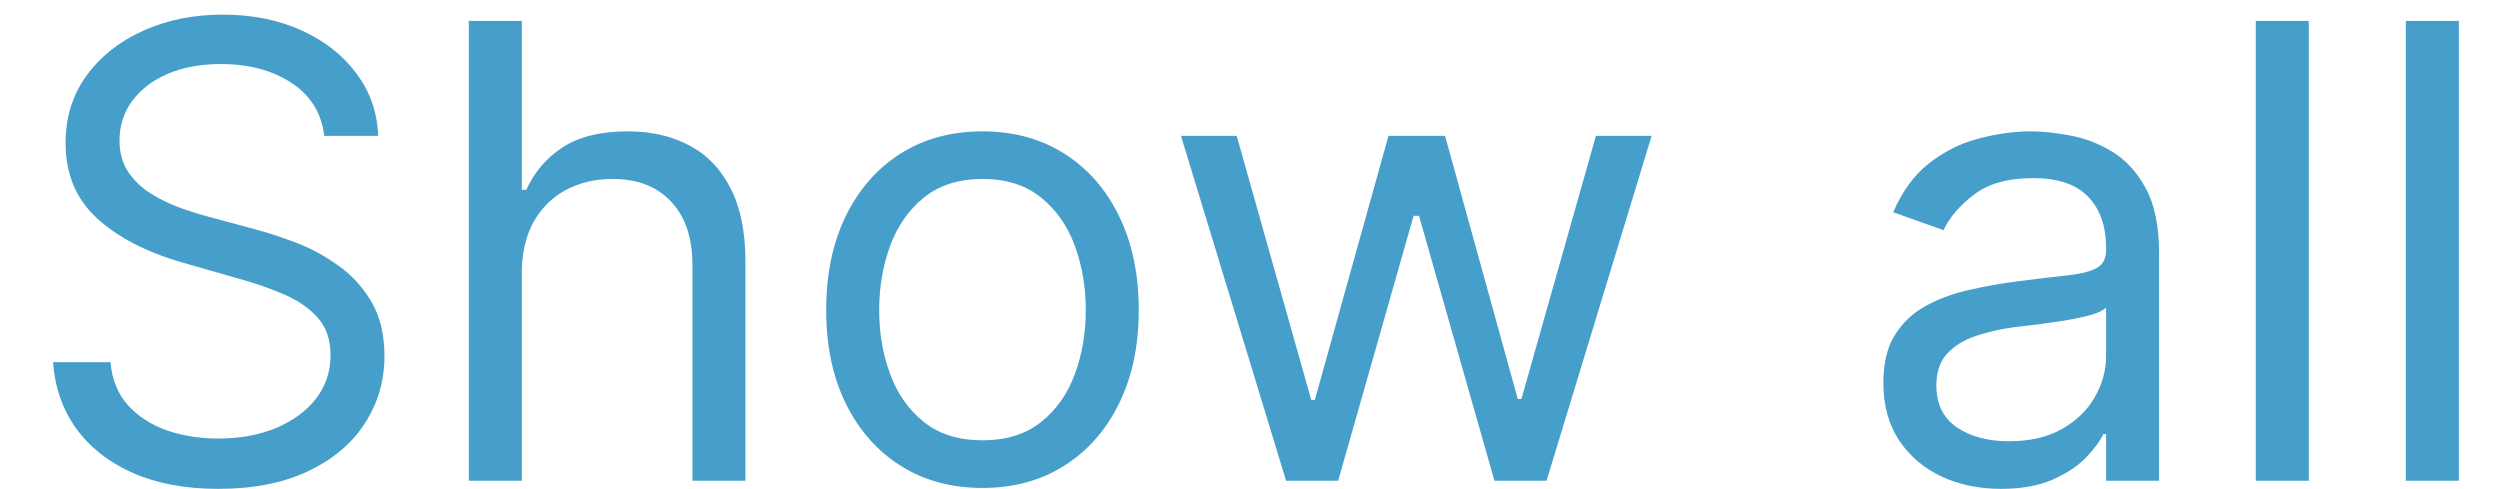 <svg width="46" height="9" viewBox="0 0 46 9" fill="none" xmlns="http://www.w3.org/2000/svg">
<path d="M5.966 2.5C5.917 2.081 5.716 1.756 5.363 1.525C5.011 1.294 4.578 1.178 4.066 1.178C3.691 1.178 3.364 1.239 3.083 1.36C2.804 1.481 2.587 1.648 2.43 1.86C2.276 2.072 2.199 2.313 2.199 2.583C2.199 2.809 2.252 3.003 2.36 3.165C2.47 3.325 2.61 3.459 2.781 3.566C2.952 3.671 3.131 3.757 3.318 3.826C3.505 3.892 3.678 3.946 3.835 3.987L4.694 4.219C4.914 4.277 5.159 4.357 5.429 4.458C5.702 4.56 5.962 4.699 6.21 4.876C6.461 5.049 6.667 5.272 6.83 5.545C6.992 5.818 7.074 6.152 7.074 6.549C7.074 7.006 6.954 7.419 6.714 7.788C6.477 8.158 6.13 8.451 5.673 8.668C5.219 8.886 4.666 8.995 4.016 8.995C3.41 8.995 2.886 8.897 2.442 8.701C2.002 8.506 1.655 8.233 1.401 7.883C1.151 7.534 1.009 7.127 0.976 6.665H2.033C2.061 6.984 2.168 7.249 2.356 7.458C2.546 7.664 2.785 7.819 3.074 7.921C3.366 8.02 3.68 8.069 4.016 8.069C4.408 8.069 4.759 8.006 5.07 7.879C5.381 7.75 5.628 7.571 5.809 7.342C5.991 7.111 6.082 6.841 6.082 6.532C6.082 6.252 6.004 6.023 5.847 5.847C5.69 5.67 5.483 5.527 5.227 5.417C4.971 5.307 4.694 5.21 4.396 5.128L3.355 4.83C2.694 4.64 2.171 4.369 1.785 4.016C1.4 3.664 1.207 3.202 1.207 2.632C1.207 2.159 1.335 1.745 1.591 1.393C1.85 1.038 2.197 0.762 2.632 0.567C3.07 0.368 3.559 0.269 4.099 0.269C4.644 0.269 5.129 0.367 5.553 0.562C5.977 0.755 6.314 1.02 6.561 1.356C6.812 1.692 6.944 2.073 6.958 2.5H5.966ZM9.601 5.029V8.846H8.626V0.385H9.601V3.492H9.684C9.833 3.164 10.056 2.904 10.353 2.711C10.653 2.515 11.053 2.417 11.551 2.417C11.984 2.417 12.362 2.504 12.687 2.678C13.012 2.849 13.264 3.112 13.443 3.467C13.625 3.819 13.716 4.268 13.716 4.814V8.846H12.741V4.88C12.741 4.376 12.61 3.986 12.349 3.711C12.09 3.432 11.73 3.293 11.27 3.293C10.951 3.293 10.664 3.361 10.411 3.496C10.16 3.631 9.962 3.828 9.816 4.087C9.673 4.346 9.601 4.66 9.601 5.029ZM18.078 8.978C17.505 8.978 17.002 8.842 16.57 8.569C16.14 8.297 15.804 7.915 15.562 7.425C15.322 6.935 15.202 6.362 15.202 5.706C15.202 5.045 15.322 4.468 15.562 3.975C15.804 3.482 16.14 3.099 16.57 2.826C17.002 2.554 17.505 2.417 18.078 2.417C18.651 2.417 19.152 2.554 19.582 2.826C20.014 3.099 20.35 3.482 20.59 3.975C20.832 4.468 20.953 5.045 20.953 5.706C20.953 6.362 20.832 6.935 20.59 7.425C20.35 7.915 20.014 8.297 19.582 8.569C19.152 8.842 18.651 8.978 18.078 8.978ZM18.078 8.102C18.513 8.102 18.871 7.991 19.152 7.768C19.433 7.545 19.641 7.251 19.776 6.888C19.911 6.524 19.978 6.13 19.978 5.706C19.978 5.282 19.911 4.887 19.776 4.52C19.641 4.154 19.433 3.858 19.152 3.632C18.871 3.406 18.513 3.293 18.078 3.293C17.643 3.293 17.285 3.406 17.004 3.632C16.723 3.858 16.515 4.154 16.38 4.52C16.245 4.887 16.177 5.282 16.177 5.706C16.177 6.13 16.245 6.524 16.38 6.888C16.515 7.251 16.723 7.545 17.004 7.768C17.285 7.991 17.643 8.102 18.078 8.102ZM23.664 8.846L21.73 2.5H22.755L24.127 7.359H24.193L25.548 2.5H26.589L27.927 7.342H27.994L29.365 2.5H30.39L28.456 8.846H27.498L26.11 3.971H26.01L24.622 8.846H23.664ZM36.818 8.995C36.416 8.995 36.051 8.919 35.724 8.768C35.396 8.613 35.136 8.392 34.943 8.102C34.75 7.81 34.654 7.458 34.654 7.045C34.654 6.681 34.725 6.386 34.868 6.161C35.012 5.932 35.203 5.753 35.443 5.624C35.682 5.494 35.947 5.398 36.236 5.334C36.528 5.268 36.821 5.216 37.116 5.177C37.502 5.128 37.814 5.091 38.054 5.066C38.296 5.038 38.472 4.993 38.583 4.929C38.696 4.866 38.752 4.756 38.752 4.599V4.566C38.752 4.158 38.64 3.841 38.417 3.616C38.197 3.39 37.862 3.277 37.413 3.277C36.948 3.277 36.583 3.379 36.319 3.583C36.054 3.786 35.868 4.004 35.761 4.235L34.835 3.905C35.001 3.519 35.221 3.219 35.496 3.004C35.775 2.787 36.078 2.635 36.405 2.55C36.736 2.462 37.061 2.417 37.38 2.417C37.584 2.417 37.818 2.442 38.083 2.492C38.35 2.539 38.607 2.636 38.855 2.785C39.106 2.934 39.314 3.158 39.479 3.459C39.644 3.759 39.727 4.161 39.727 4.665V8.846H38.752V7.987H38.702C38.636 8.124 38.526 8.272 38.372 8.429C38.218 8.586 38.012 8.719 37.756 8.83C37.5 8.94 37.188 8.995 36.818 8.995ZM36.967 8.119C37.353 8.119 37.678 8.043 37.942 7.892C38.209 7.74 38.41 7.545 38.545 7.305C38.683 7.065 38.752 6.813 38.752 6.549V5.657C38.711 5.706 38.62 5.752 38.479 5.793C38.342 5.831 38.182 5.866 38 5.896C37.821 5.924 37.646 5.949 37.475 5.971C37.307 5.99 37.171 6.006 37.066 6.02C36.813 6.053 36.576 6.107 36.356 6.181C36.138 6.253 35.962 6.362 35.827 6.508C35.695 6.651 35.629 6.846 35.629 7.094C35.629 7.433 35.754 7.689 36.005 7.863C36.258 8.034 36.579 8.119 36.967 8.119ZM42.482 0.385V8.846H41.507V0.385H42.482ZM45.243 0.385V8.846H44.267V0.385H45.243Z" fill="#459FCA"/>
</svg>
